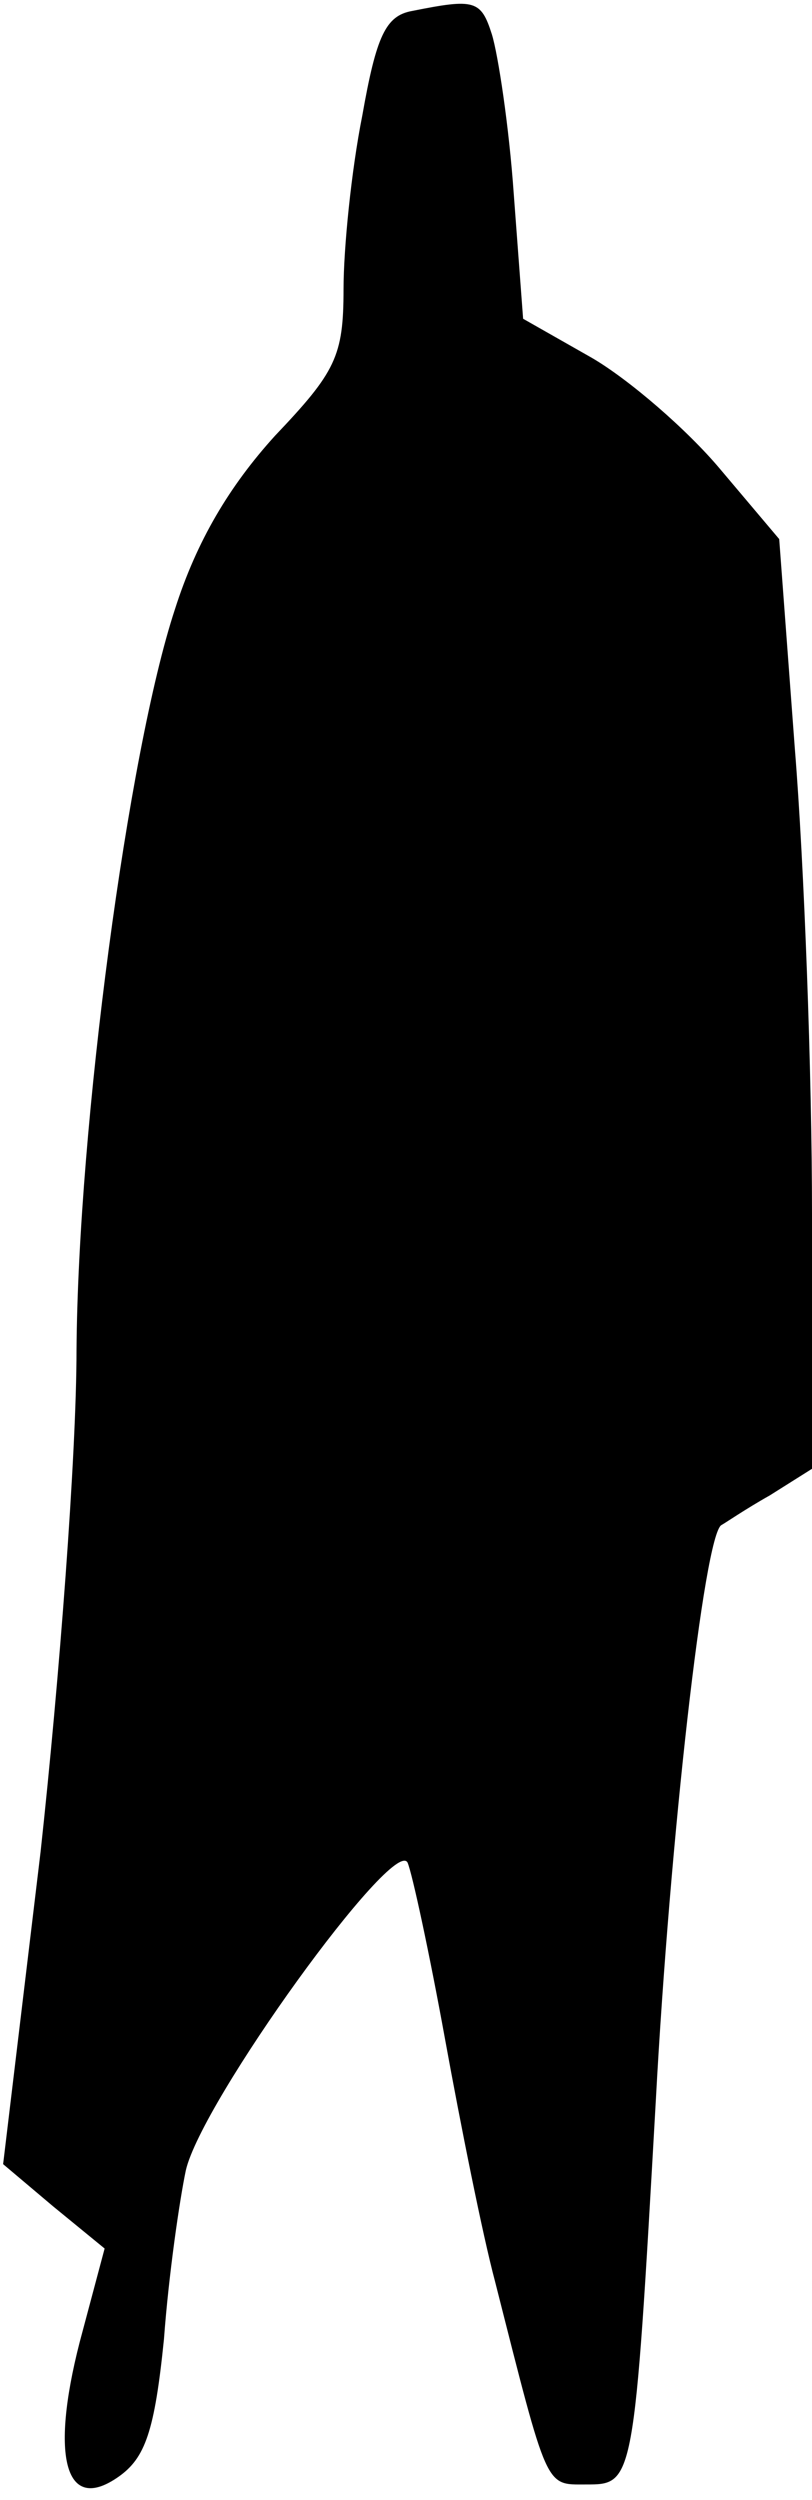 <?xml version="1.0" standalone="no"?>
<!DOCTYPE svg PUBLIC "-//W3C//DTD SVG 20010904//EN"
 "http://www.w3.org/TR/2001/REC-SVG-20010904/DTD/svg10.dtd">
<svg version="1.0" xmlns="http://www.w3.org/2000/svg"
 width="52pt" height="160pt" viewBox="0 0 52 160"
 preserveAspectRatio="xMidYMid meet">
<g transform="translate(0,160) scale(0.1,-0.1)"
fill="#000000" stroke="none">
<path fill="#000000" stroke="none" d="M264 1593 c-17 -3 -23 -16 -32 -67 -7
-35 -12 -85 -12 -111 0 -43 -5 -53 -44 -94 -29 -32 -50 -67 -64 -111 -30 -91
-62 -331 -63 -474 0 -67 -11 -211 -23 -321 l-24 -200 32 -27 33 -27 -16 -60
c-19 -74 -9 -110 25 -86 17 12 23 29 29 88 3 41 10 89 14 108 10 44 133 214
142 197 3 -7 14 -58 24 -113 10 -55 24 -125 32 -155 34 -134 32 -130 58 -130
31 0 31 -1 45 246 9 167 31 362 42 368 2 1 15 10 31 19 l27 17 0 163 c0 90 -5
224 -11 298 l-10 134 -38 45 c-21 25 -58 57 -82 71 l-44 25 -6 80 c-3 43 -10
89 -14 102 -7 22 -11 23 -51 15z"/>
</g>
</svg>
